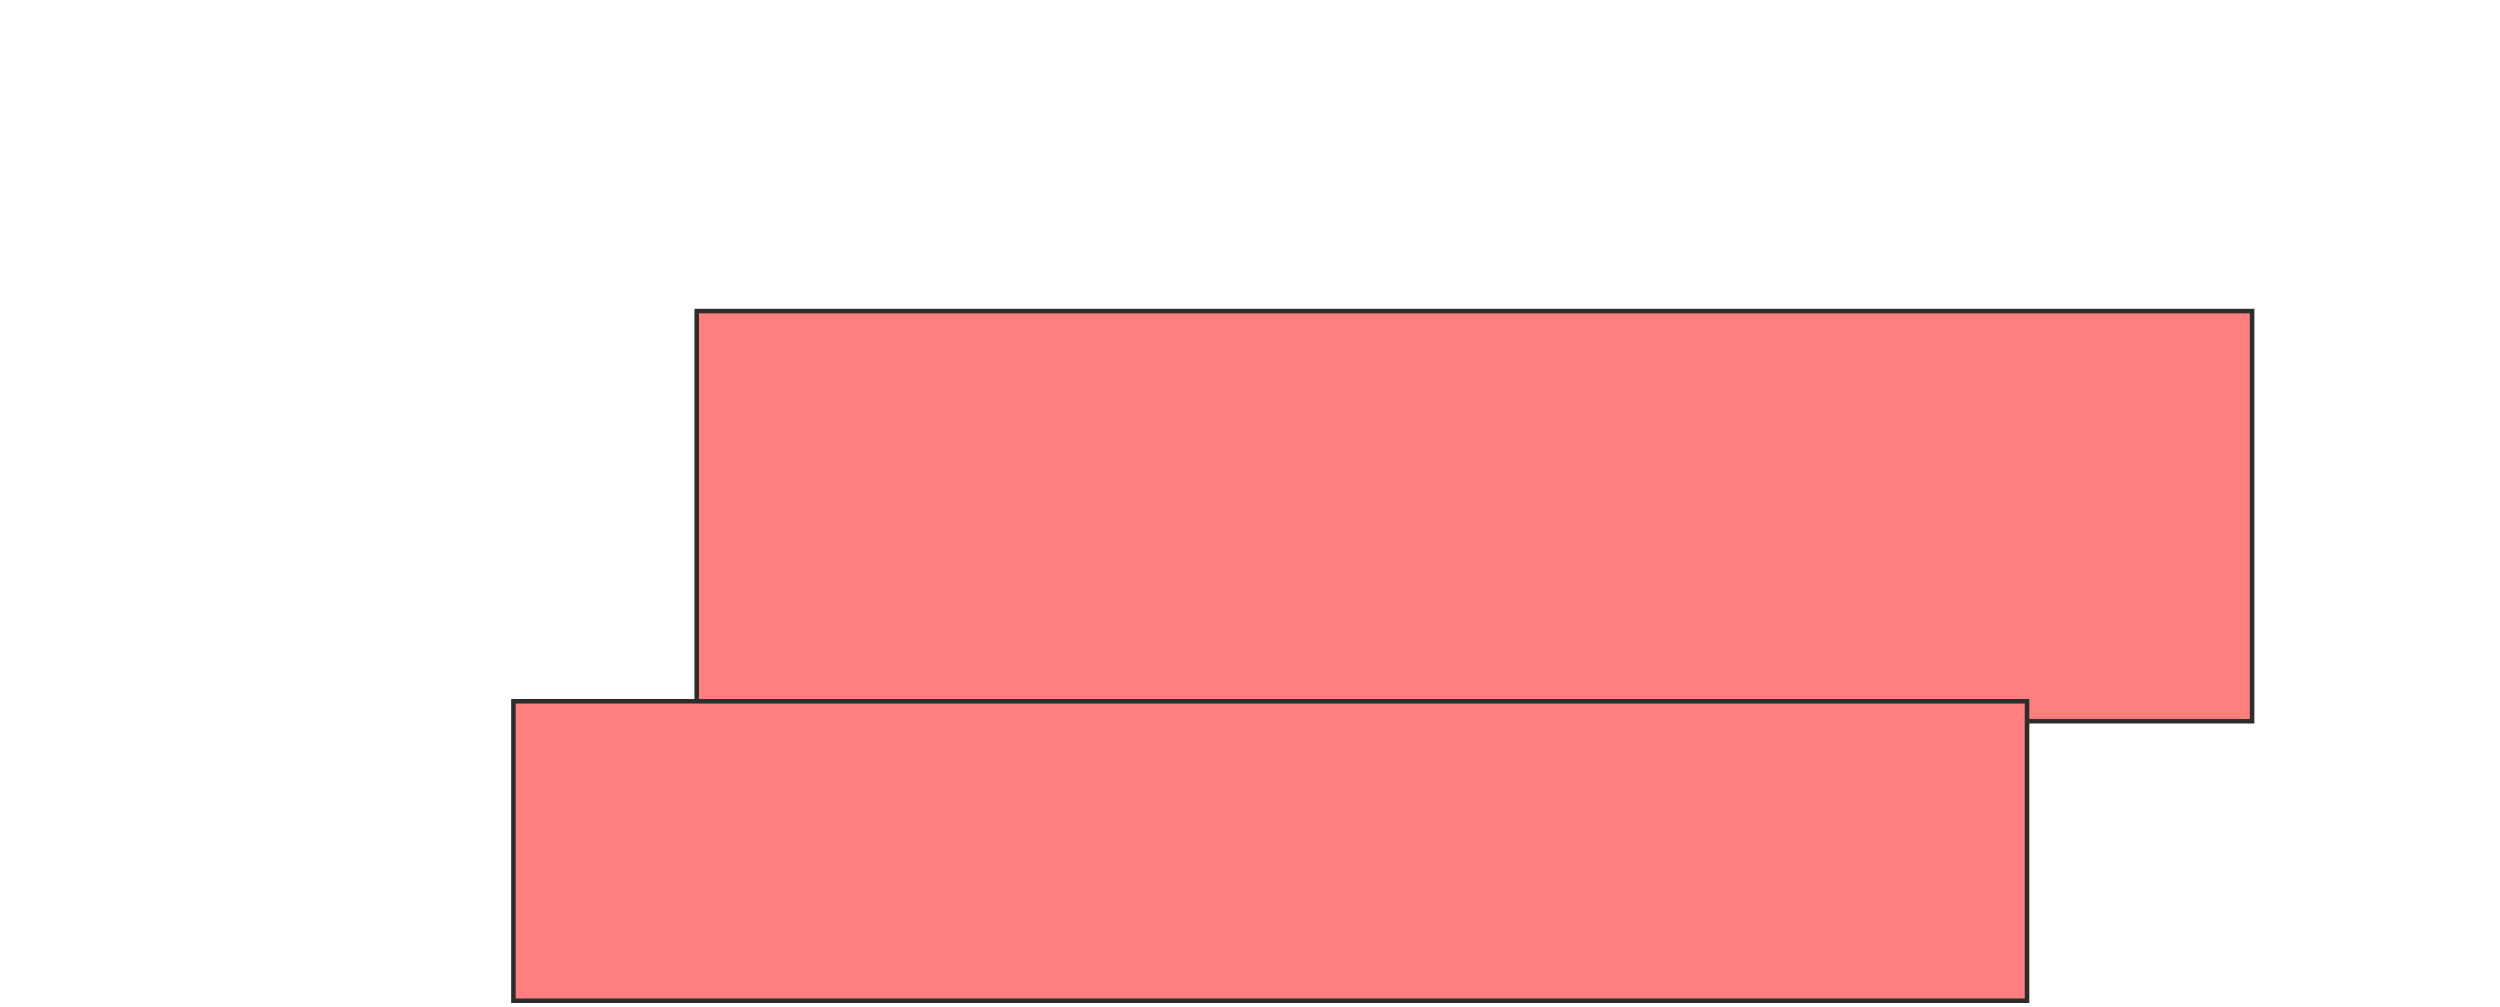 <svg xmlns="http://www.w3.org/2000/svg" width="551" height="222">
 <!-- Created with Image Occlusion Enhanced -->
 <g>
  <title>Labels</title>
 </g>
 <g>
  <title>Masks</title>
  <g id="ca1b02ecf38f43139e011dfa57c59c0e-ao-1" class="qshape">
   <rect height="90.4" width="342.8" y="68.56" x="153.56" stroke="#2D2D2D" fill="#FF7E7E" class="qshape"/>
   <rect height="66" width="333.6" y="154.56" x="113.16" stroke="#2D2D2D" fill="#FF7E7E" class="qshape"/>
  </g>
 </g>
</svg>